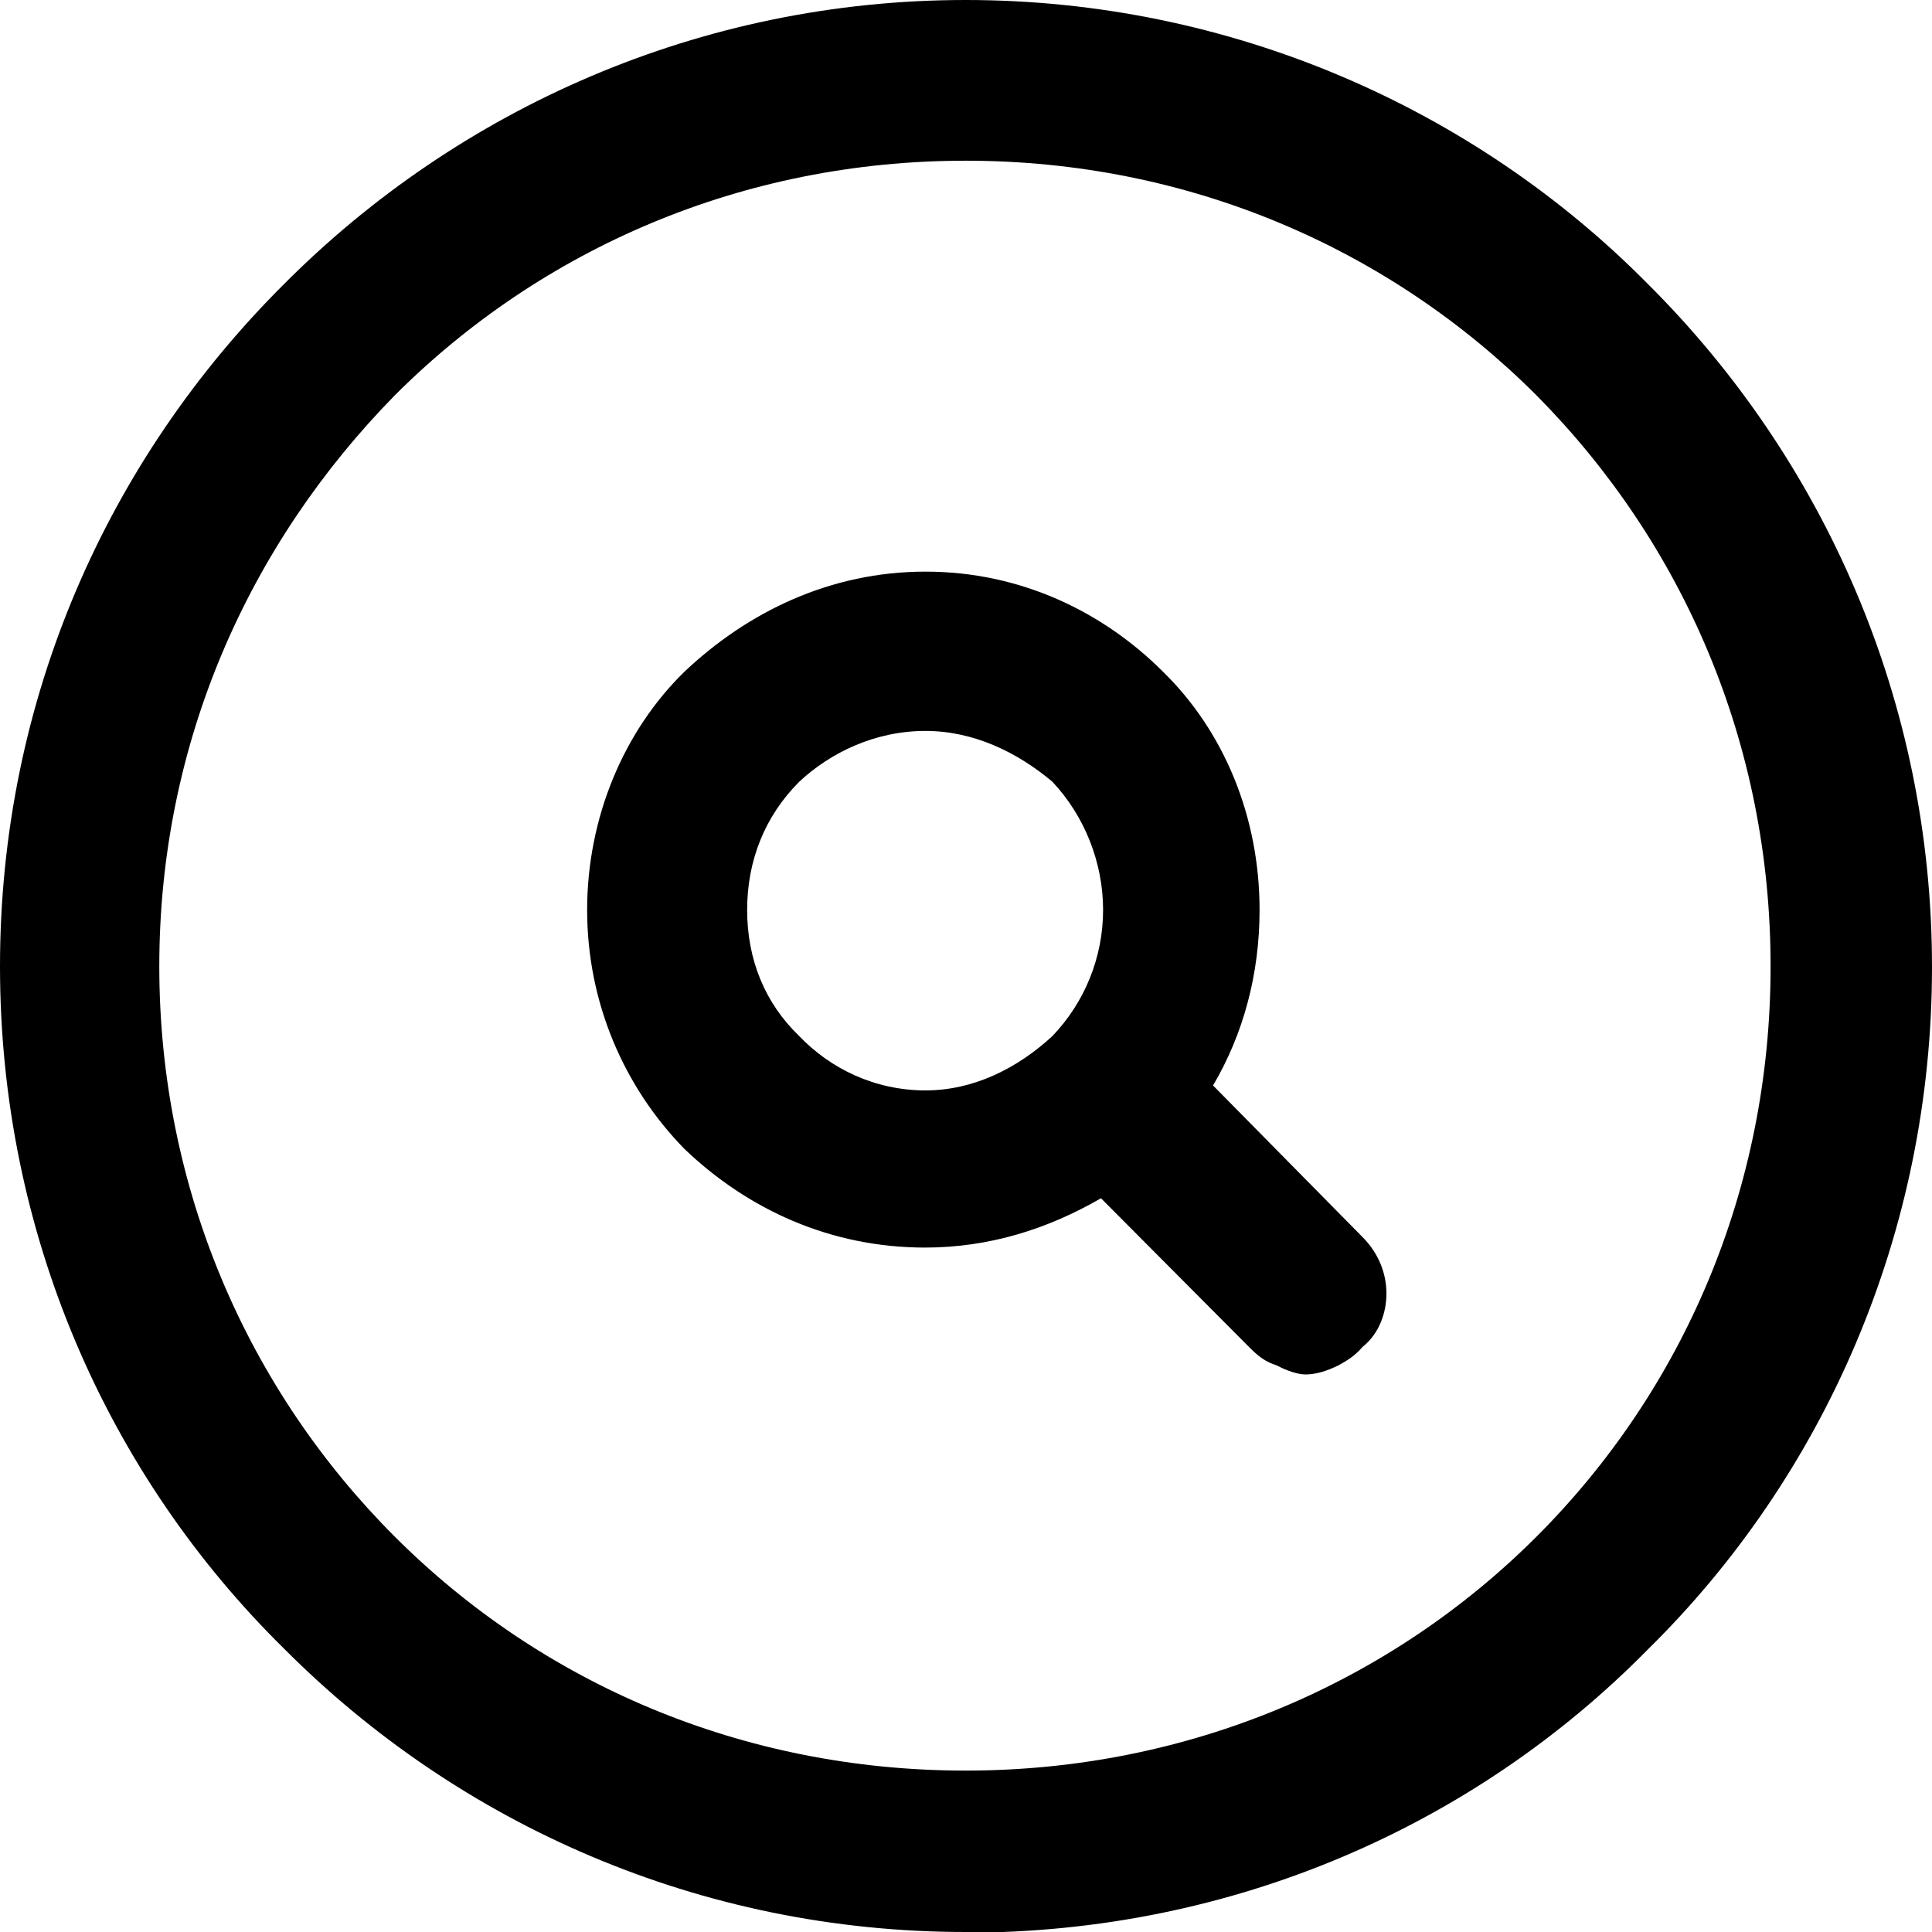 <?xml version="1.0" encoding="UTF-8"?>
<svg id="Capa_2" xmlns="http://www.w3.org/2000/svg" viewBox="0 0 27.41 27.41">
  <defs>
    <style>
      .cls-1 {
        fill-rule: evenodd;
      }
    </style>
  </defs>
  <g id="_x31_0">
    <path class="cls-1" d="M13.7,2.28c-3.17,0-6.02,1.25-8.1,3.33-2.07,2.11-3.34,4.93-3.34,8.1s1.27,6.02,3.34,8.09c2.08,2.08,4.93,3.32,8.1,3.32s6.03-1.25,8.1-3.32c2.08-2.08,3.32-4.93,3.32-8.09s-1.24-6-3.32-8.1c-2.08-2.08-4.93-3.33-8.1-3.33h0ZM13.13,10.37h0c-.72,0-1.35.31-1.79.72-.49.49-.74,1.12-.74,1.82s.25,1.32.74,1.79c.44.46,1.07.77,1.79.77.68,0,1.3-.31,1.8-.77.46-.48.72-1.12.72-1.79s-.26-1.33-.72-1.82c-.5-.42-1.12-.72-1.8-.72h0ZM13.13,17.7h0c-1.35,0-2.52-.54-3.42-1.4-.86-.88-1.38-2.08-1.38-3.39s.52-2.54,1.38-3.38c.9-.85,2.07-1.42,3.42-1.42s2.52.57,3.37,1.42c.86.84,1.37,2.05,1.37,3.38,0,.91-.23,1.76-.66,2.49l2.12,2.15c.23.23.34.52.34.8,0,.27-.1.57-.34.76-.11.13-.23.2-.34.26-.16.08-.32.13-.47.13-.1,0-.26-.05-.41-.13-.16-.05-.26-.13-.39-.26l-2.1-2.11c-.76.44-1.59.7-2.5.7h0ZM13.7,27.41h0c-3.77,0-7.19-1.53-9.67-4.02C1.53,20.93,0,17.5,0,13.71S1.53,6.52,4.03,4.03C6.51,1.54,9.94,0,13.7,0s7.22,1.54,9.68,4.03c2.5,2.49,4.03,5.92,4.03,9.69s-1.53,7.22-4.03,9.68c-2.46,2.5-5.89,4.02-9.68,4.02h0Z"/>
  </g>
</svg>